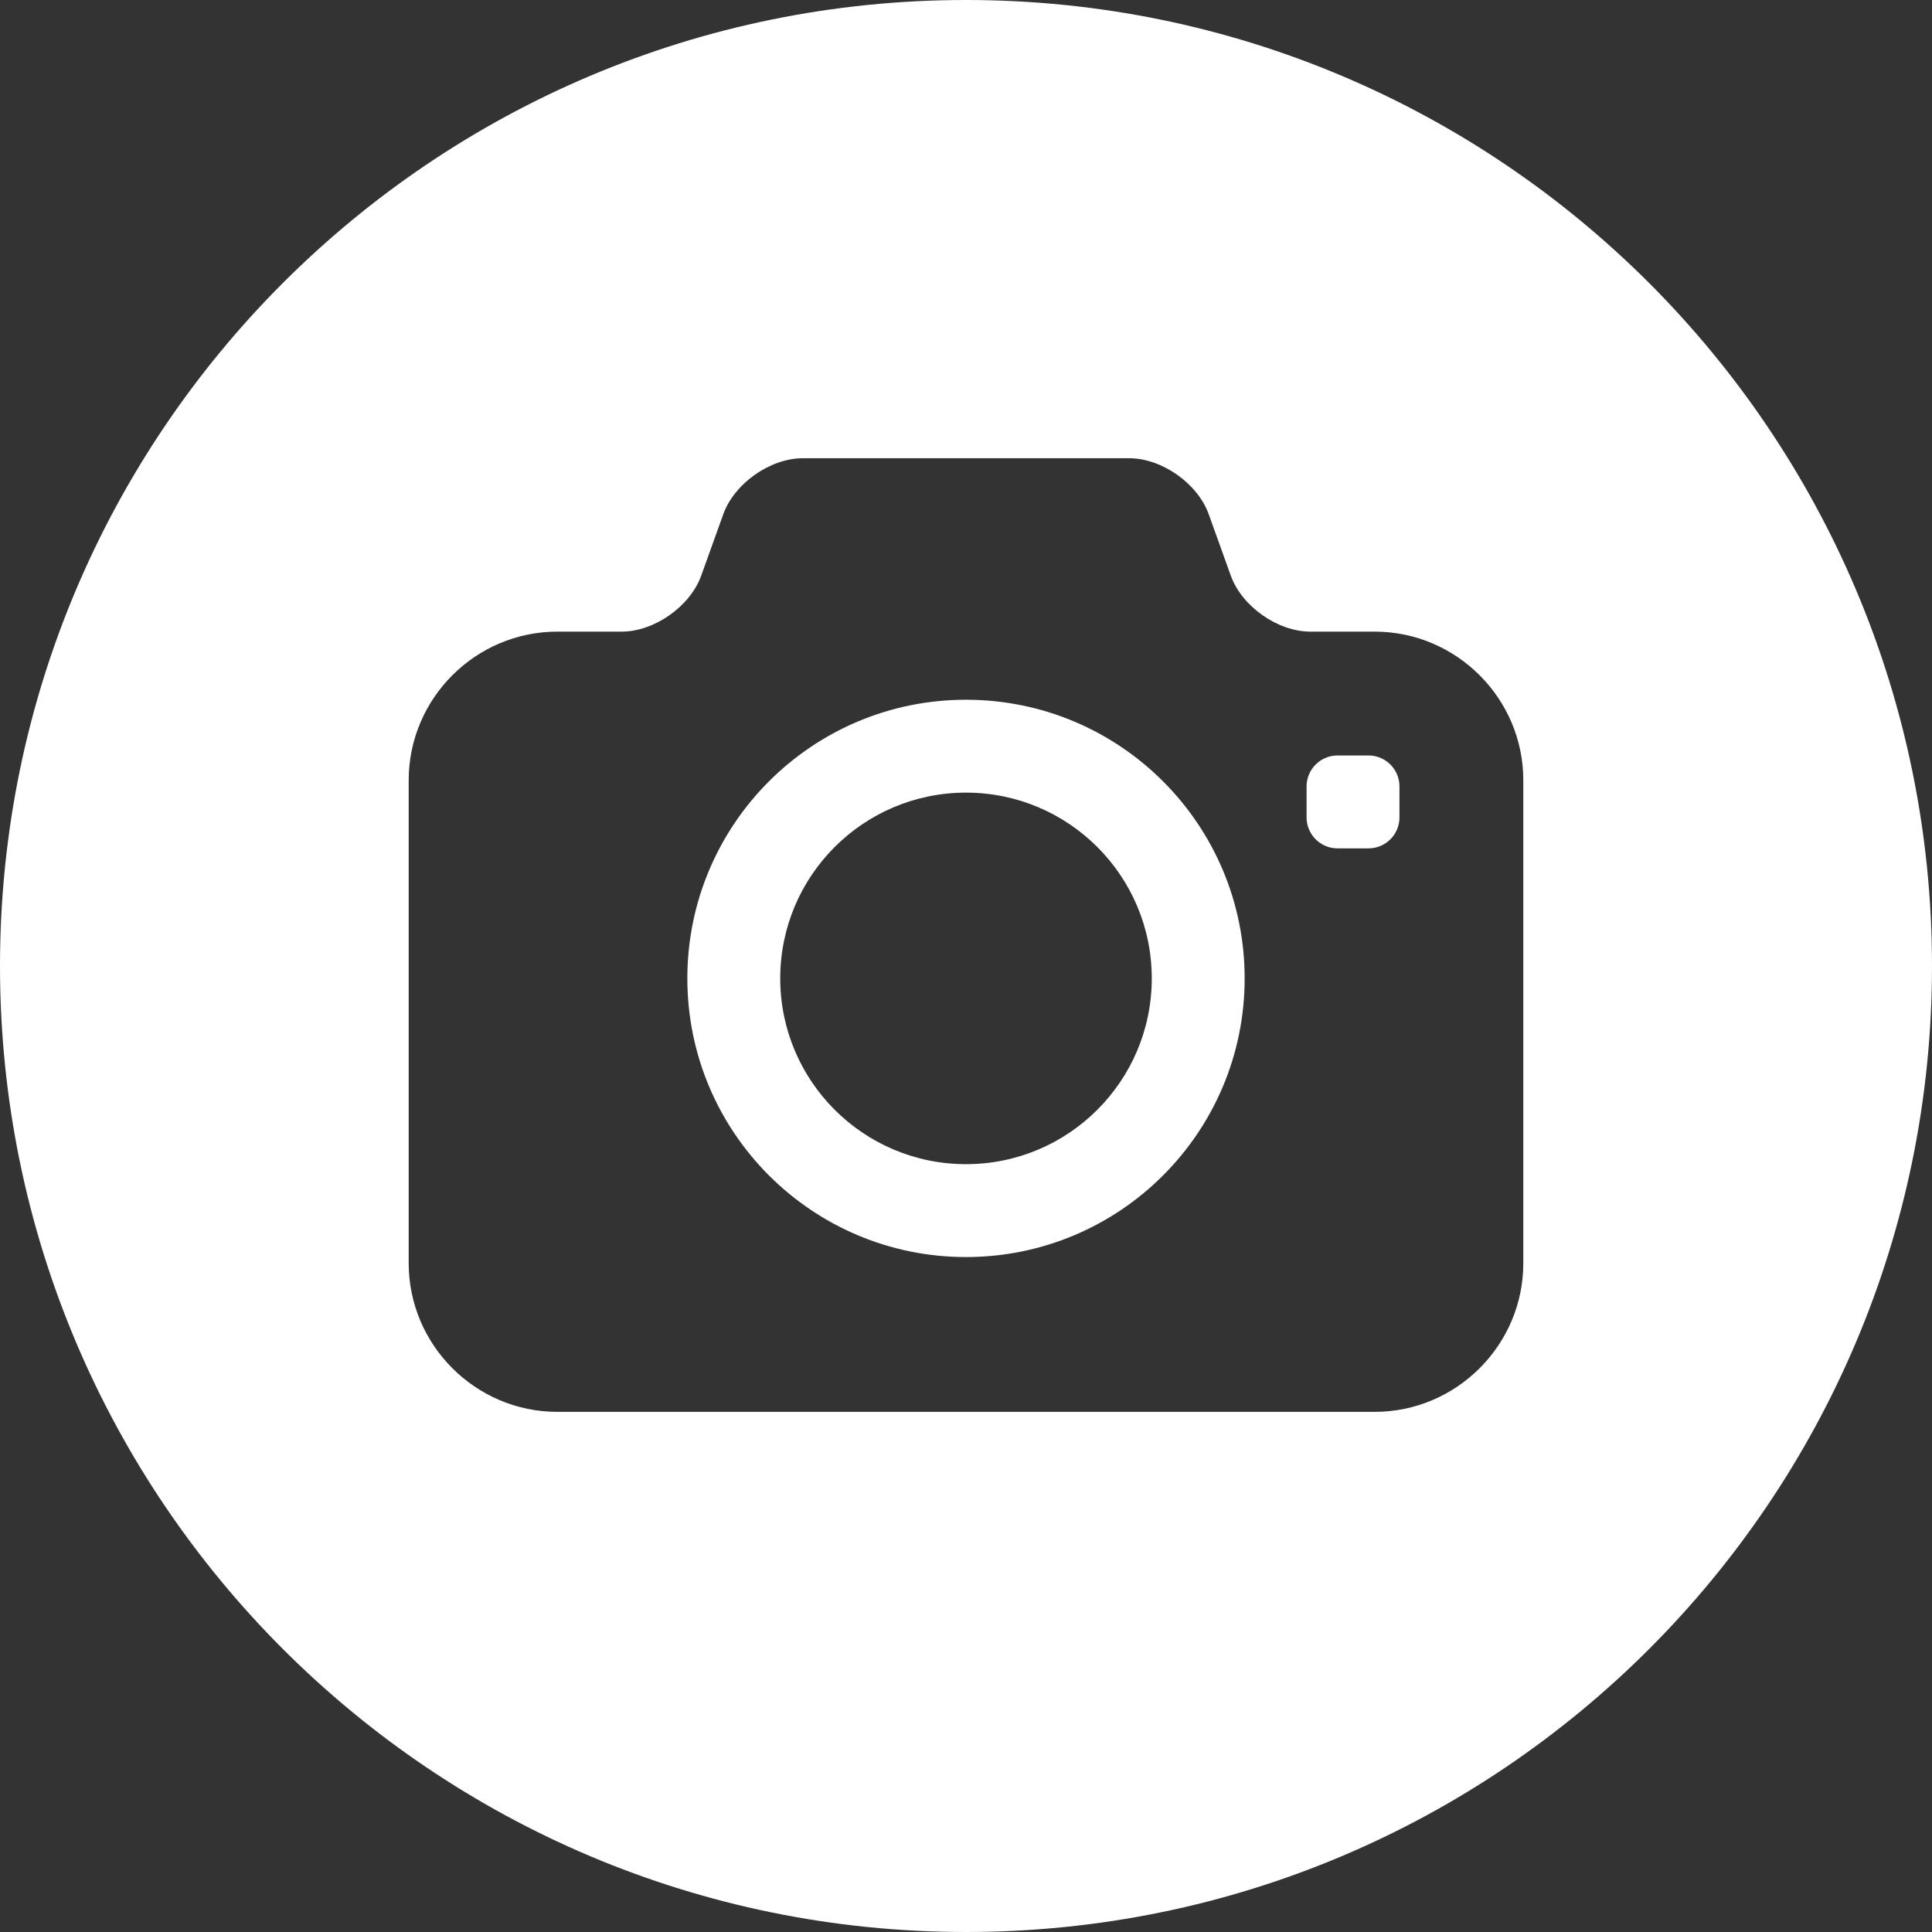 <svg width="156" height="156" viewBox="0 0 156 156" fill="none" xmlns="http://www.w3.org/2000/svg">
<rect x="0" y="0" width="156" height="156" fill="#333333" stroke="none"/>
<path fill-rule="evenodd" clip-rule="evenodd" d="M156 78C156 121.078 121.078 156 78 156C34.922 156 0 121.078 0 78C0 34.922 34.922 0 78 0C121.078 0 156 34.922 156 78ZM78 94.001C86.284 94.001 93 87.285 93 79.001C93 70.717 86.284 64.001 78 64.001C69.716 64.001 63 70.717 63 79.001C63 87.285 69.716 94.001 78 94.001ZM107.792 51.001H111C117.6 51.001 123 56.399 123 63.001V102.001C123 108.601 117.6 114.001 111 114.001H45C38.4 114.001 33 108.601 33 102.001V63.001C33 56.399 38.4 51.001 45 51.001H48.208H50.194C52.834 51.001 55.724 48.967 56.618 46.483L58.403 41.518C59.296 39.033 62.188 37 64.827 37H91.173C93.814 37 96.703 39.034 97.598 41.518L99.382 46.483C100.276 48.968 103.166 51.001 105.807 51.001H107.792ZM55.5 79.001C55.5 91.429 65.574 101.501 78 101.501C90.428 101.501 100.5 91.429 100.5 79.001C100.5 66.573 90.428 56.501 78 56.501C65.574 56.501 55.5 66.573 55.5 79.001ZM110.5 68.501C111.881 68.501 113 67.382 113 66.001V63.501C113 62.12 111.881 61.001 110.5 61.001H108C106.619 61.001 105.5 62.12 105.5 63.501V66.001C105.5 67.382 106.619 68.501 108 68.501H110.5Z" fill="white"/>
</svg>
